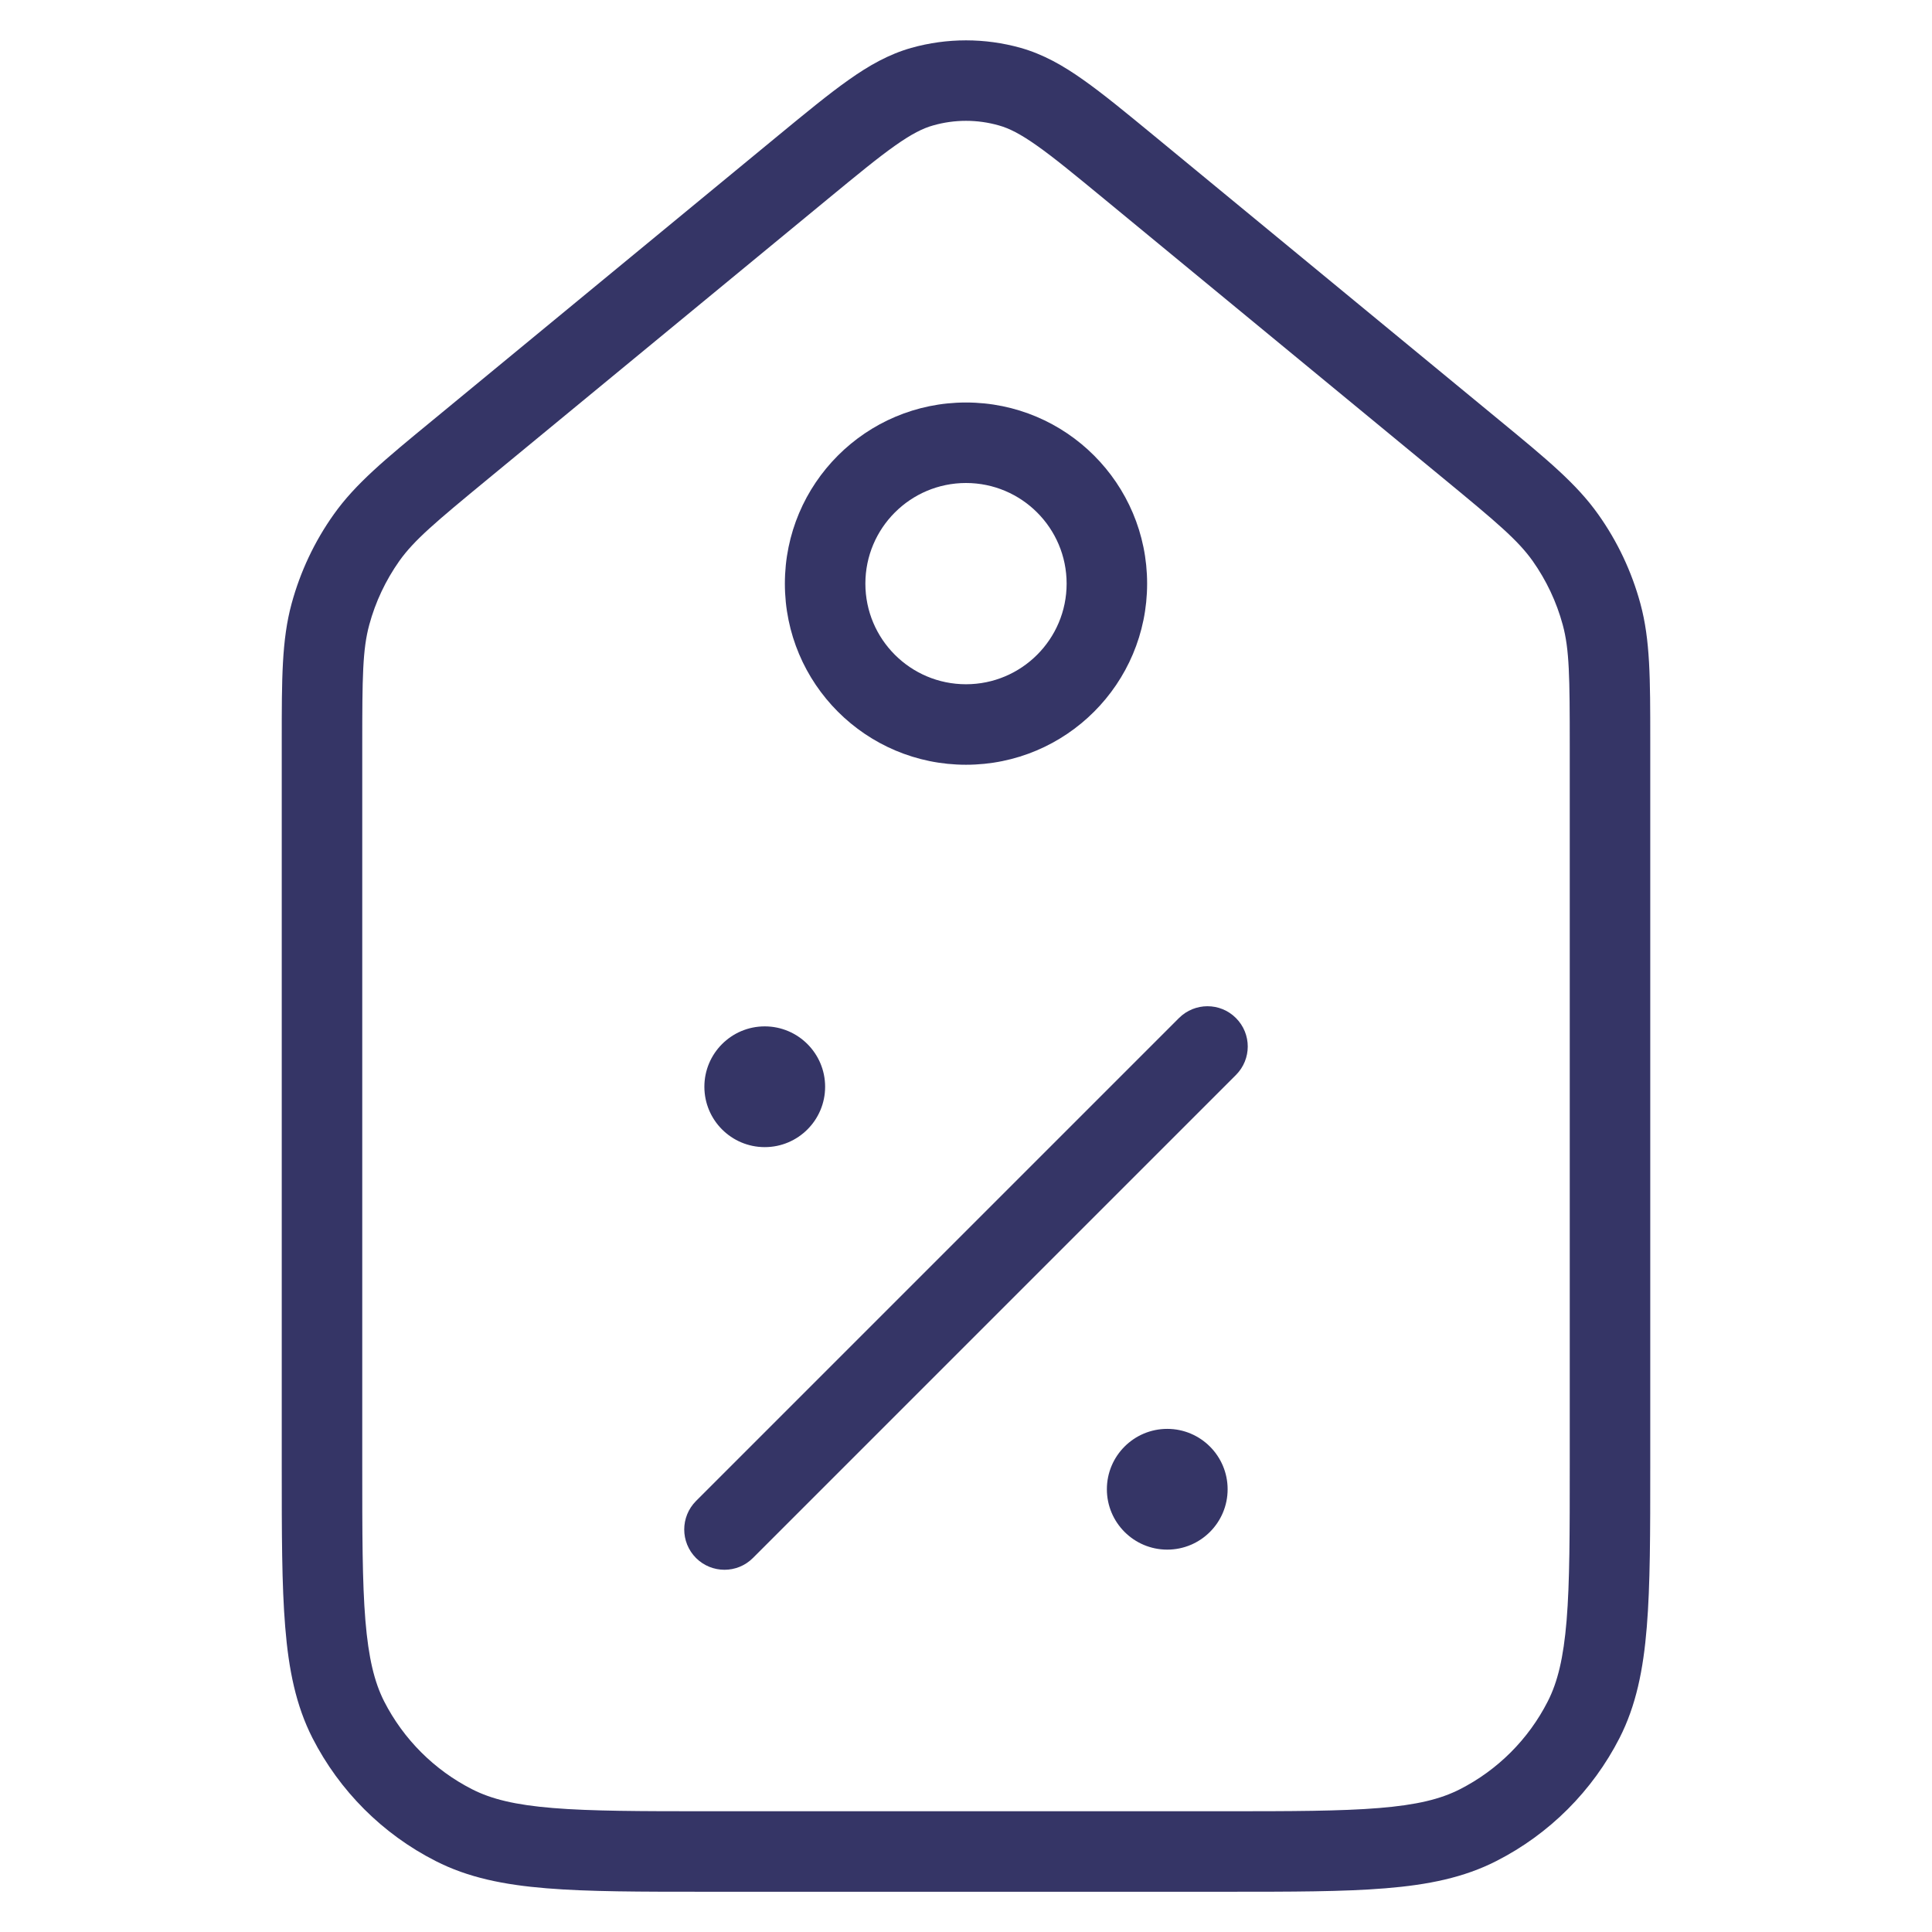 <svg width="24" height="24" viewBox="0 0 24 24" fill="none" xmlns="http://www.w3.org/2000/svg">
<path fill-rule="evenodd" clip-rule="evenodd" d="M12 5C10.757 5 9.75 6.007 9.75 7.25C9.75 8.493 10.757 9.5 12 9.5C13.243 9.5 14.25 8.493 14.25 7.25C14.25 6.007 13.243 5 12 5ZM10.75 7.25C10.75 6.56 11.31 6 12 6C12.69 6 13.25 6.56 13.25 7.25C13.25 7.94 12.69 8.5 12 8.5C11.31 8.5 10.75 7.94 10.75 7.25Z" fill="#353566"/>
<path d="M15.353 13.354C15.549 13.158 15.549 12.842 15.353 12.646C15.158 12.451 14.842 12.451 14.646 12.646L8.646 18.646C8.451 18.842 8.451 19.158 8.646 19.354C8.842 19.549 9.158 19.549 9.353 19.354L15.353 13.354Z" fill="#353566"/>
<path d="M8.75 13.5C8.75 13.086 9.086 12.75 9.5 12.75C9.914 12.75 10.25 13.086 10.25 13.5C10.25 13.914 9.914 14.25 9.5 14.25C9.086 14.25 8.75 13.914 8.75 13.5Z" fill="#353566"/>
<path d="M14.5 17.75C14.086 17.75 13.75 18.086 13.75 18.5C13.75 18.914 14.086 19.25 14.5 19.25C14.914 19.25 15.25 18.914 15.25 18.5C15.25 18.086 14.914 17.75 14.5 17.75Z" fill="#353566"/>
<path fill-rule="evenodd" clip-rule="evenodd" d="M11.32 0.595C11.764 0.47 12.236 0.47 12.68 0.595C12.958 0.674 13.202 0.811 13.457 0.992C13.704 1.166 13.988 1.4 14.338 1.688L18.627 5.221C19.215 5.705 19.584 6.009 19.854 6.39C20.093 6.726 20.27 7.102 20.378 7.5C20.5 7.95 20.5 8.429 20.5 9.191L20.5 18.222C20.5 19.043 20.5 19.69 20.457 20.211C20.414 20.742 20.324 21.186 20.119 21.589C19.783 22.247 19.247 22.783 18.589 23.118C18.186 23.324 17.742 23.414 17.211 23.457C16.691 23.5 16.044 23.5 15.222 23.5H8.778C7.957 23.5 7.31 23.5 6.789 23.457C6.258 23.414 5.814 23.324 5.411 23.118C4.752 22.783 4.217 22.247 3.881 21.589C3.676 21.186 3.586 20.742 3.543 20.211C3.5 19.69 3.5 19.043 3.5 18.222L3.5 9.191C3.5 8.429 3.5 7.95 3.622 7.5C3.73 7.102 3.907 6.726 4.146 6.39C4.416 6.009 4.785 5.705 5.374 5.221L9.662 1.688C10.012 1.4 10.296 1.166 10.543 0.992C10.798 0.811 11.042 0.674 11.32 0.595ZM12.408 1.558C12.141 1.482 11.859 1.482 11.592 1.558C11.466 1.593 11.327 1.662 11.119 1.809C10.906 1.959 10.651 2.169 10.283 2.472L6.066 5.946C5.403 6.492 5.145 6.71 4.961 6.968C4.791 7.209 4.664 7.477 4.587 7.762C4.504 8.068 4.5 8.405 4.5 9.265V18.2C4.5 19.048 4.5 19.654 4.539 20.129C4.578 20.599 4.651 20.896 4.772 21.135C5.012 21.605 5.395 21.988 5.865 22.227C6.104 22.349 6.401 22.422 6.87 22.46C7.346 22.499 7.952 22.5 8.8 22.5H15.2C16.048 22.5 16.654 22.499 17.13 22.46C17.599 22.422 17.896 22.349 18.135 22.227C18.605 21.988 18.988 21.605 19.227 21.135C19.349 20.896 19.422 20.599 19.461 20.129C19.5 19.654 19.5 19.048 19.5 18.2V9.265C19.5 8.405 19.496 8.068 19.413 7.762C19.336 7.477 19.209 7.209 19.039 6.968C18.855 6.71 18.597 6.492 17.934 5.946L13.717 2.472C13.349 2.169 13.094 1.959 12.881 1.809C12.673 1.662 12.534 1.593 12.408 1.558Z" fill="#353566"/>
</svg>
